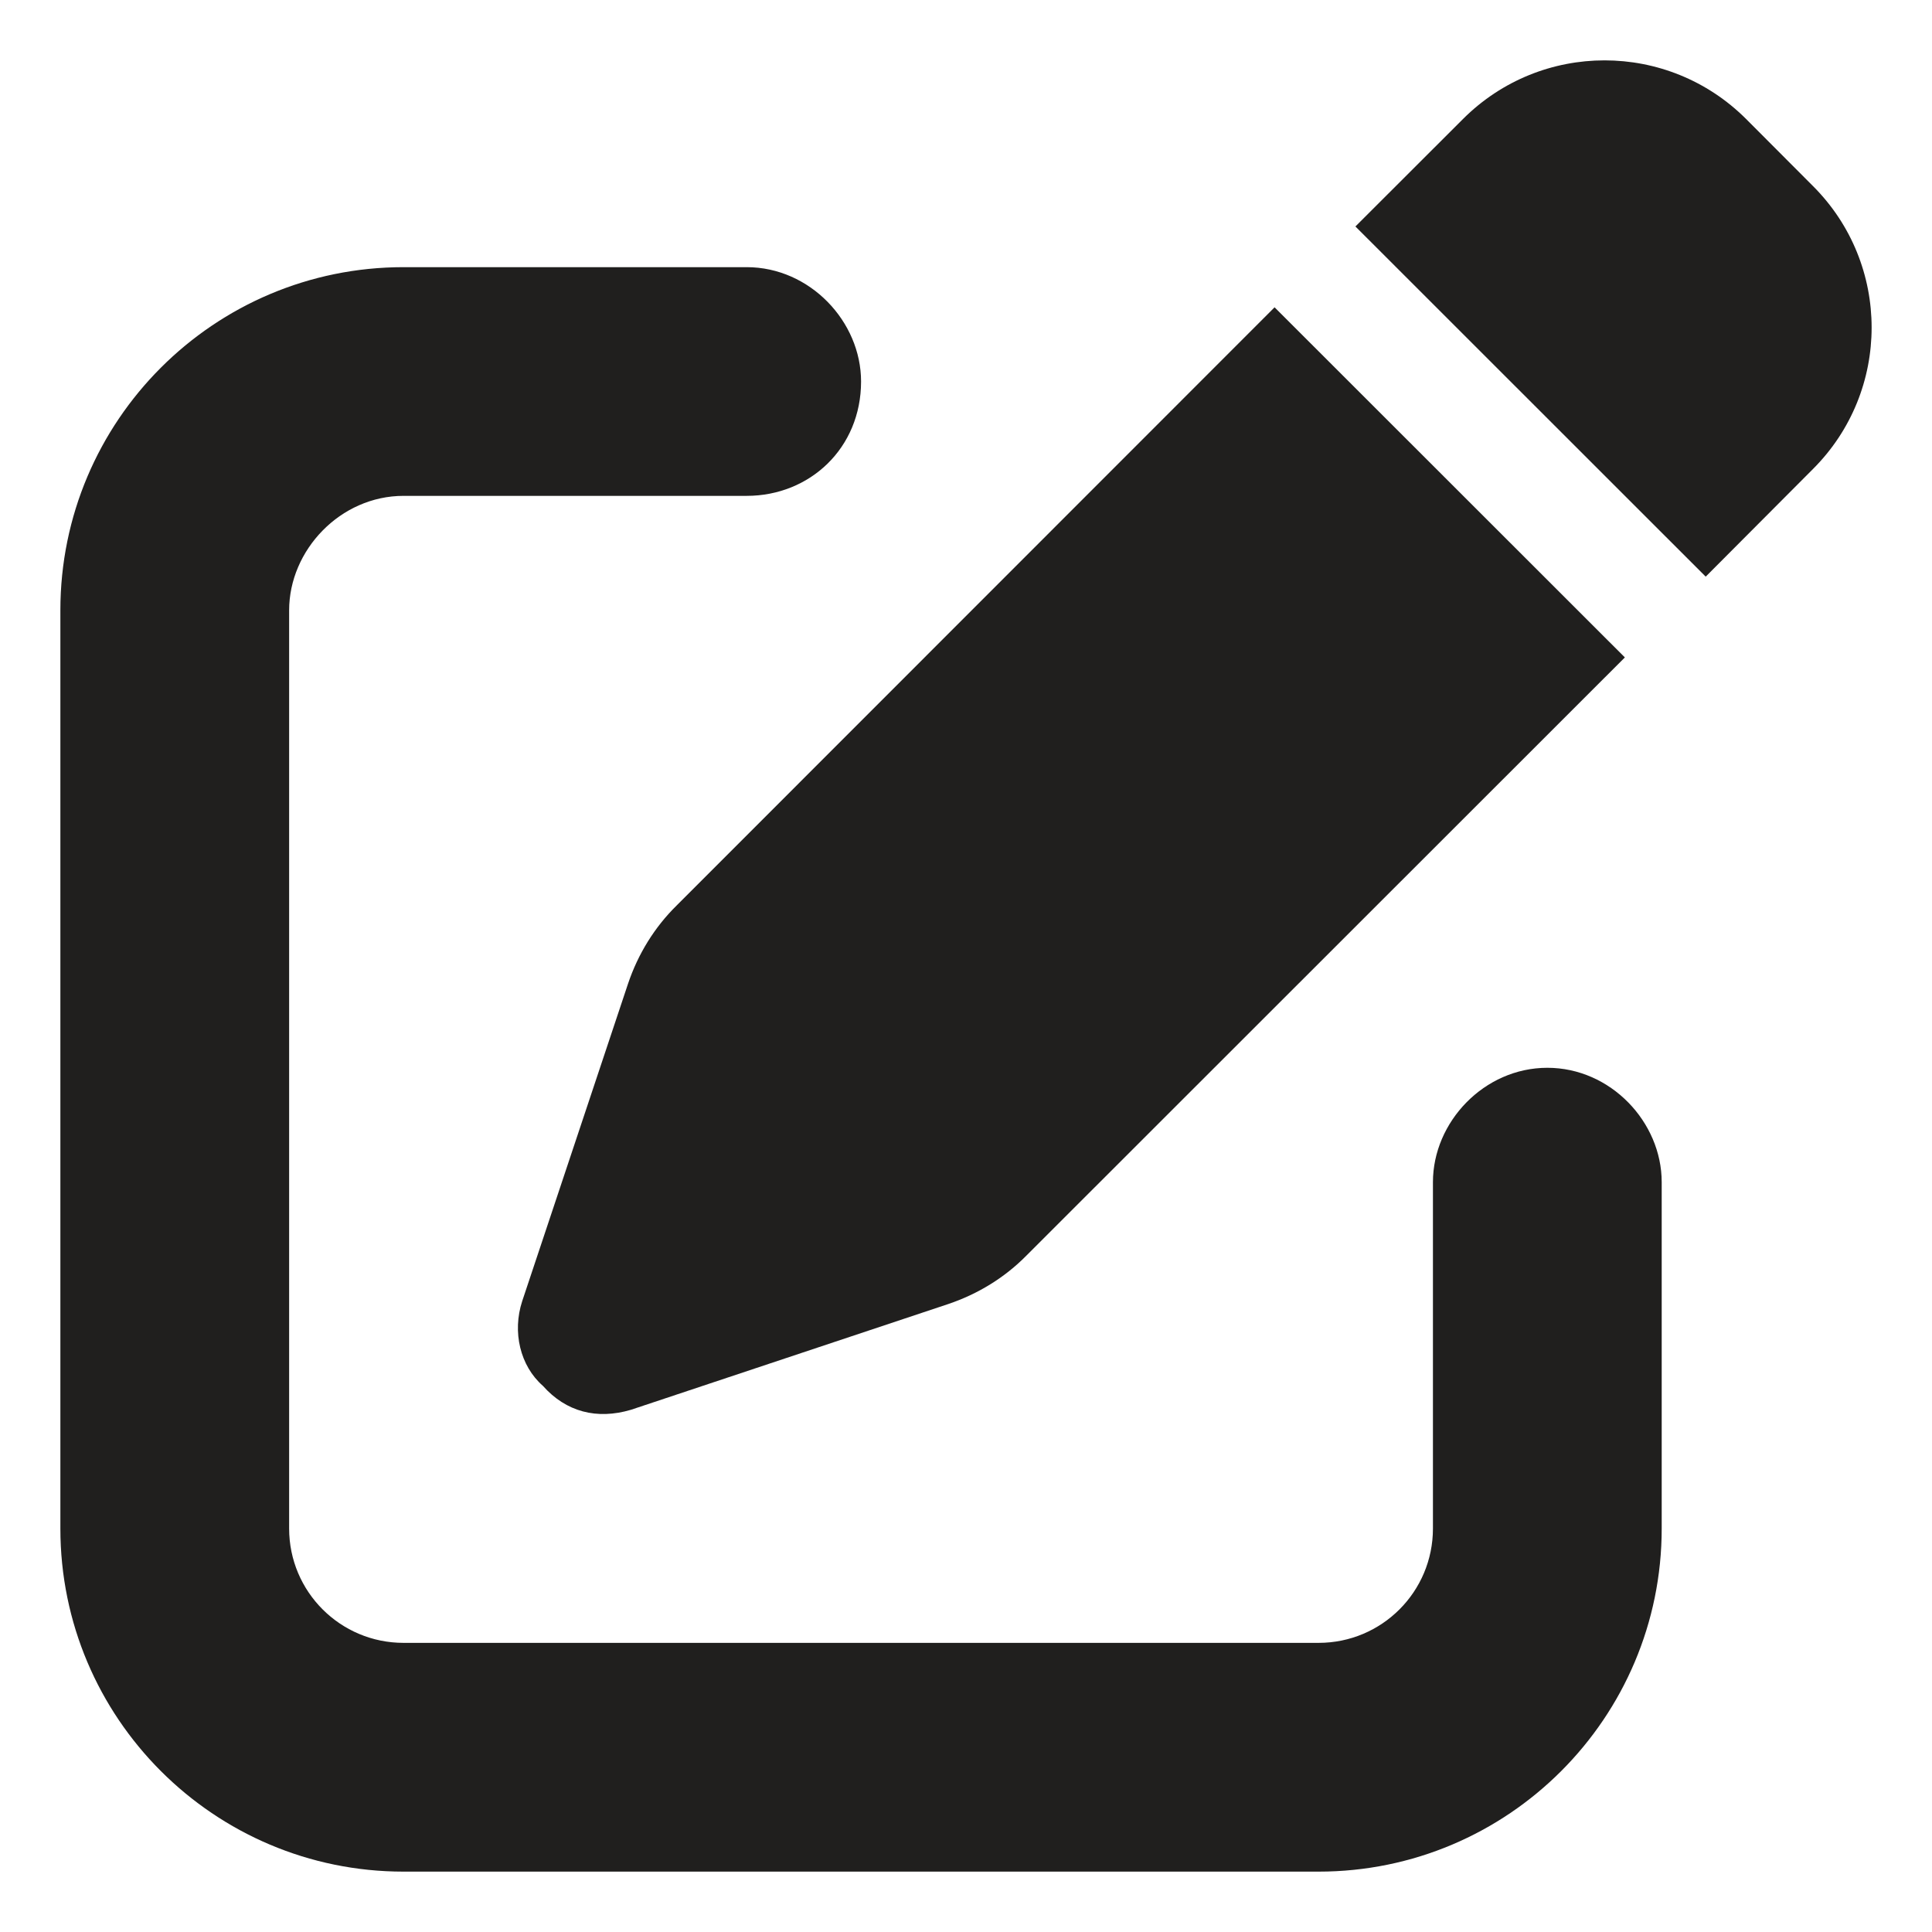 <svg width="32" height="32" viewBox="0 0 32 32" fill="none" xmlns="http://www.w3.org/2000/svg">
    <path d="M30.028 3.081C31.324 4.375 31.324 6.475 30.028 7.769L28.252 9.551L22.45 3.751L24.232 1.971C25.528 0.676 27.624 0.676 28.921 1.971L30.028 3.081ZM11.207 14.998L21.111 5.09L26.913 10.889L17.003 20.794C16.642 21.161 16.198 21.433 15.706 21.599L10.449 23.351C9.886 23.517 9.377 23.387 8.992 22.954C8.614 22.623 8.483 22.061 8.649 21.552L10.402 16.294C10.567 15.803 10.84 15.359 11.207 14.998ZM12.367 4.425C13.415 4.425 14.262 5.326 14.262 6.319C14.262 7.42 13.415 8.213 12.367 8.213H6.684C5.637 8.213 4.789 9.113 4.789 10.108V25.317C4.789 26.364 5.637 27.211 6.684 27.211H21.84C22.888 27.211 23.734 26.364 23.734 25.317V19.58C23.734 18.585 24.581 17.686 25.629 17.686C26.677 17.686 27.523 18.585 27.523 19.58V25.317C27.523 28.454 24.977 31 21.84 31H6.684C3.545 31 1 28.454 1 25.317V10.108C1 6.97 3.545 4.425 6.684 4.425H12.367Z" fill="#201F1E"/>
</svg>
